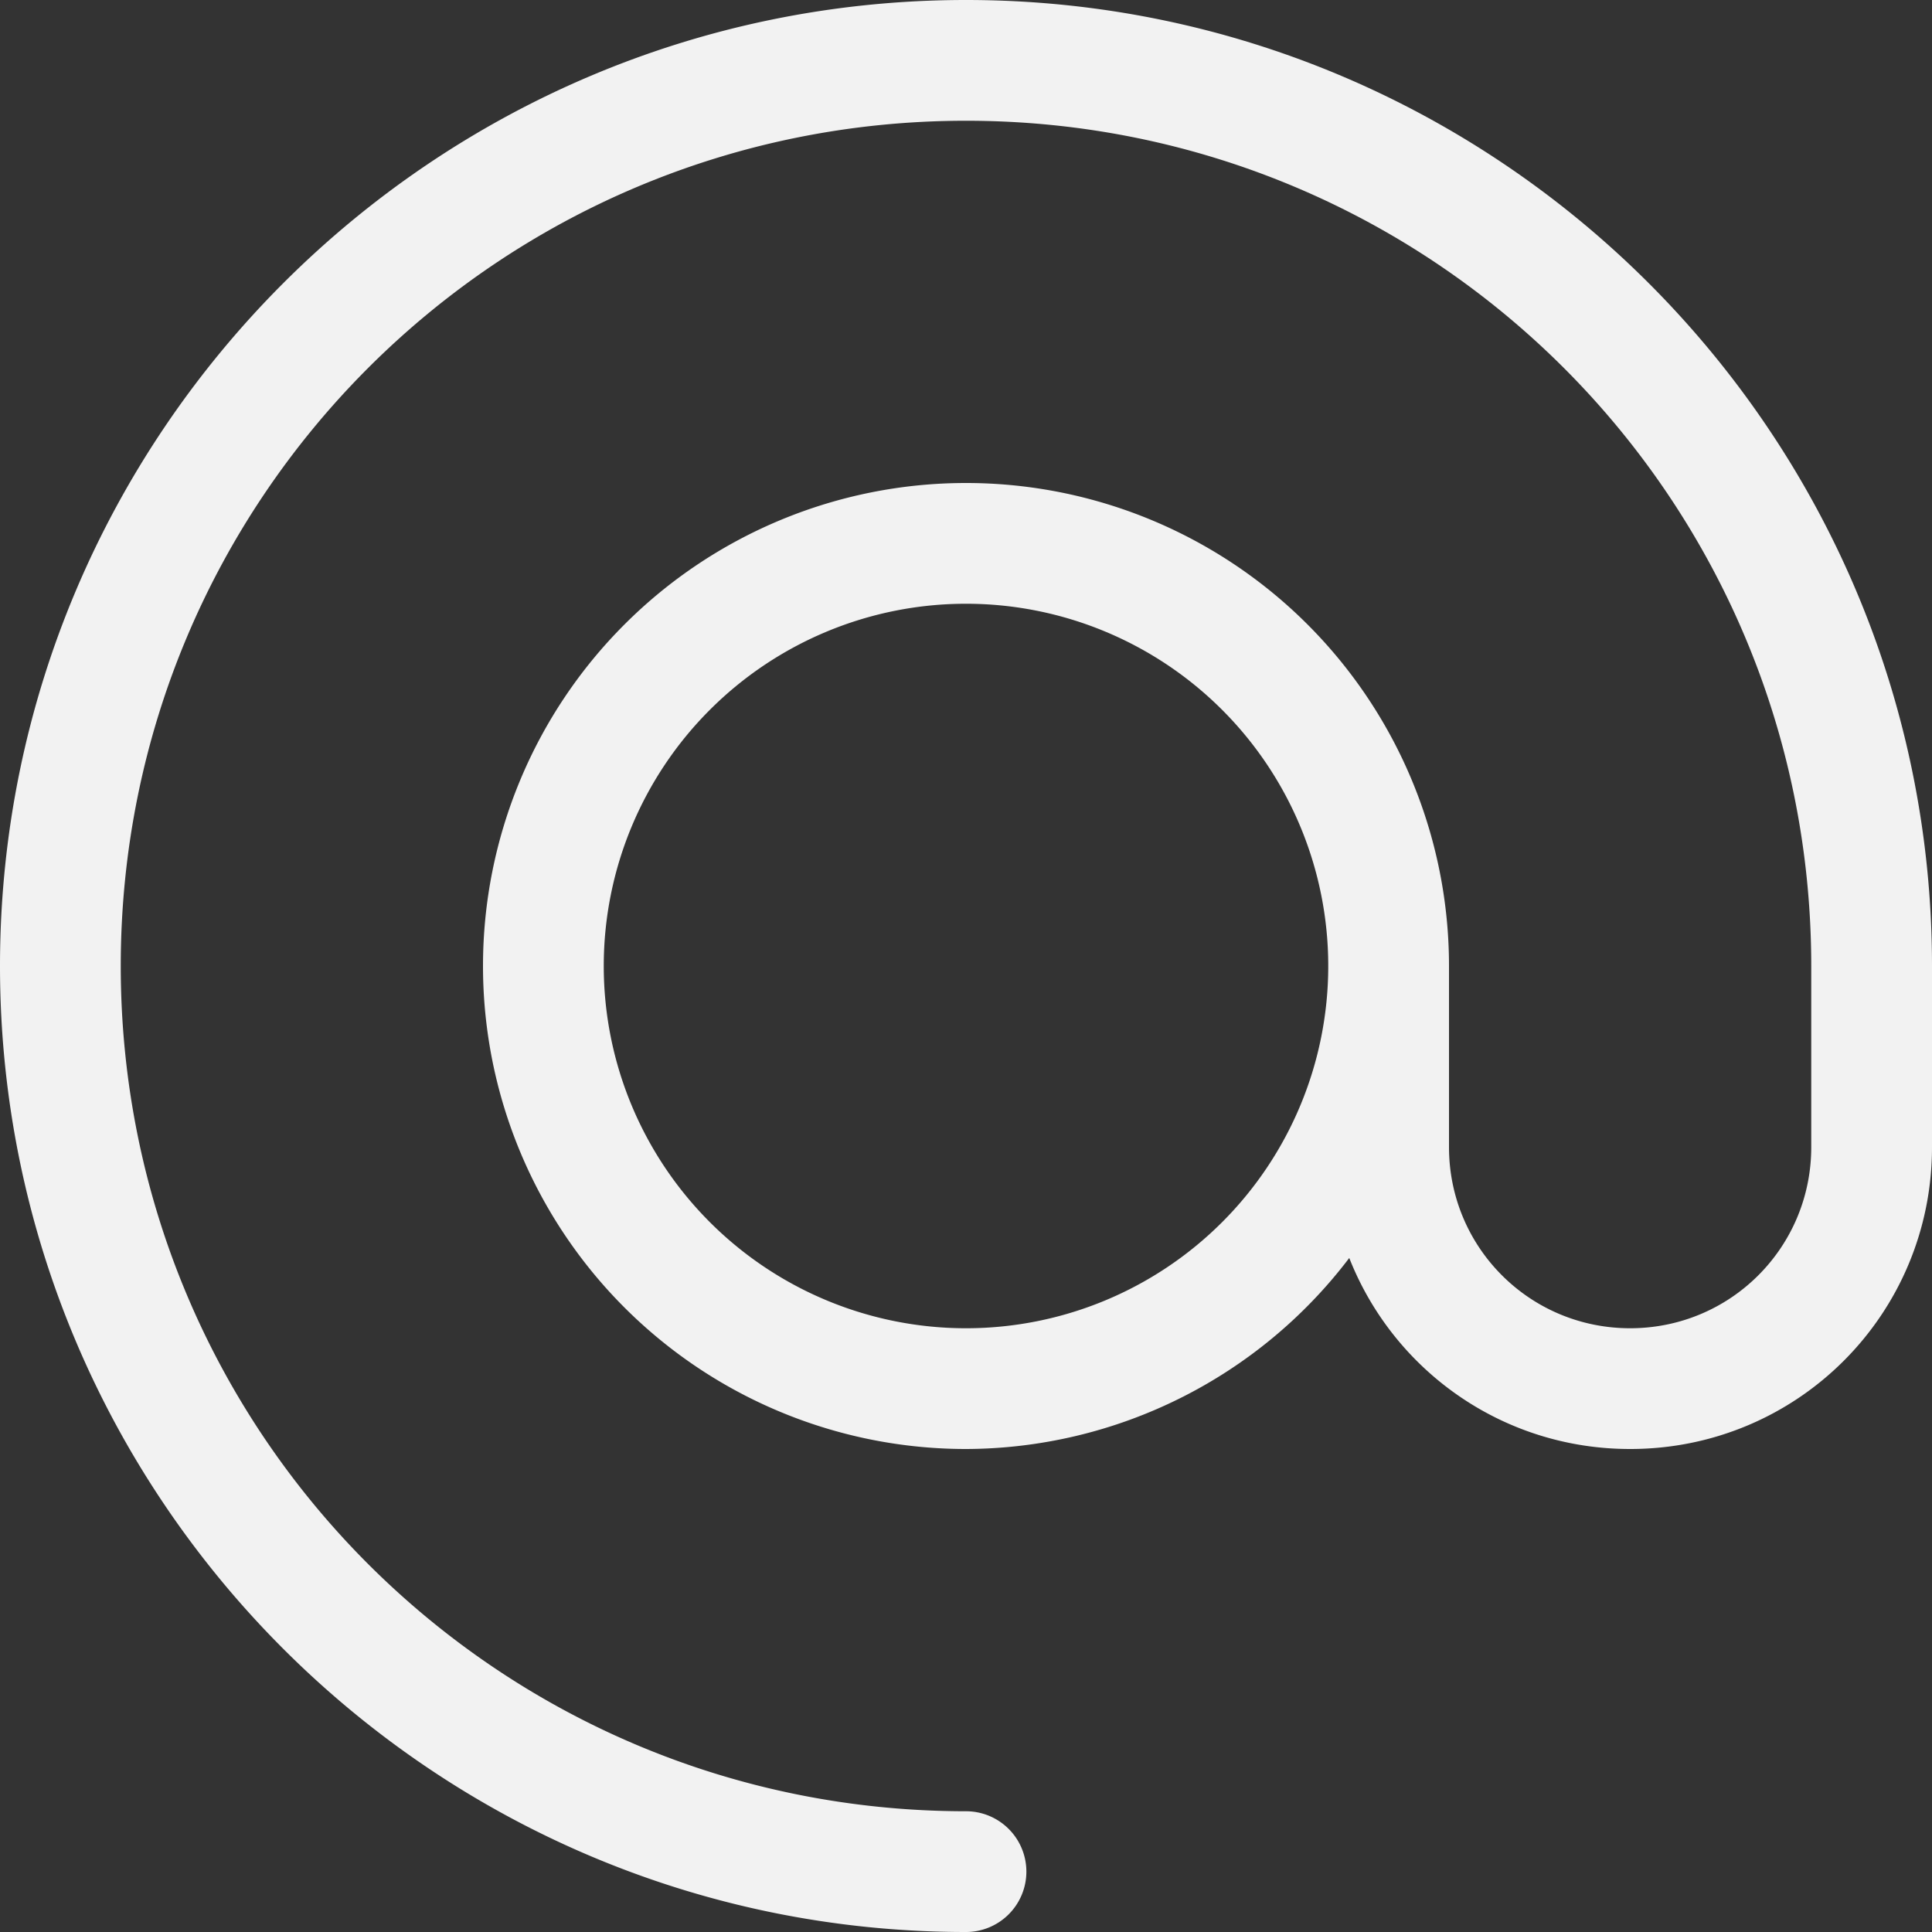 <svg width="16px" height="16px" version="1.1" viewBox="0 0 16 16" xmlns="http://www.w3.org/2000/svg">
 <rect x="0" y="0" width="16" height="16" fill="#333333" stroke="none"/>
 <path d="m8 0c-4.412 0-8 3.588-8 8 0 4.412 3.588 8 8 8a0.5 0.5 0 0 0 0.5-0.5 0.5 0.5 0 0 0-0.5-0.5c-3.872 0-7-3.128-7-7 0-3.872 3.128-7 7-7 3.872 0 7 3.128 7 7v1.5c0 0.831-0.669 1.5-1.5 1.5s-1.5-0.669-1.5-1.5v-1.5a4 4 0 0 0-4-4 4 4 0 0 0-4 4 4 4 0 0 0 4 4 4 4 0 0 0 3.174-1.582c0.365 0.928 1.266 1.582 2.326 1.582 1.385 0 2.5-1.115 2.5-2.5v-1.5c0-4.412-3.588-8-8-8zm0 5a3 3 0 0 1 3 3 3 3 0 0 1-3 3 3 3 0 0 1-3-3 3 3 0 0 1 3-3z" fill="#f2f2f2"/>
</svg>
